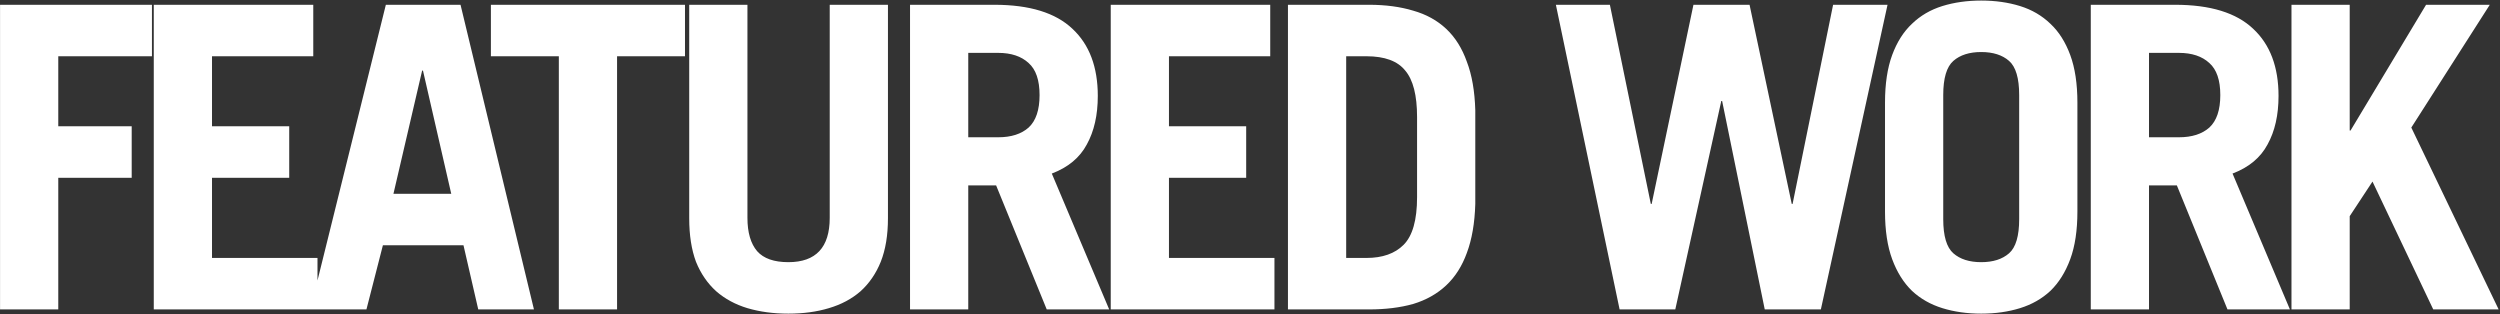 <svg width="1704" height="214" viewBox="0 0 1704 214" fill="white" xmlns="http://www.w3.org/2000/svg">
<rect x="0" y="0" width="1704" height="214" fill="#333333" stroke="none"/>
<path d="M0.031 210.903V3.257H103.566V38.344H39.719V86.085H89.761V121.172H39.719V210.903H0.031ZM104.813 210.903V3.257H213.525V38.344H144.502V86.085H197.132V121.172H144.502V175.816H216.401V210.903H104.813ZM268.169 132.101H307.57L288.301 48.122H287.725L268.169 132.101ZM211.512 210.903L262.992 3.257H313.897L363.939 210.903H325.976L315.91 167.188H260.979L249.763 210.903H211.512ZM466.892 3.257V38.344H420.589V210.903H380.901V38.344H334.597V3.257H466.892ZM509.457 3.257V148.494C509.457 158.464 511.662 166.038 516.072 171.214C520.481 176.199 527.576 178.692 537.354 178.692C556.144 178.692 565.539 168.626 565.539 148.494V3.257H605.227V148.782C605.227 160.286 603.597 170.16 600.338 178.404C597.078 186.457 592.477 193.168 586.533 198.536C580.59 203.713 573.4 207.548 564.963 210.04C556.719 212.533 547.516 213.779 537.354 213.779C527.192 213.779 517.893 212.533 509.457 210.04C501.212 207.548 494.118 203.713 488.175 198.536C482.231 193.168 477.629 186.457 474.37 178.404C471.302 170.16 469.768 160.286 469.768 148.782V3.257H509.457ZM659.965 93.563H680.385C689.204 93.563 696.107 91.358 701.092 86.948C706.077 82.346 708.569 74.965 708.569 64.803C708.569 54.641 706.077 47.355 701.092 42.946C696.107 38.344 689.204 36.043 680.385 36.043H659.965V93.563ZM713.458 210.903L678.947 126.349H659.965V210.903H620.277V3.257H677.796C701.763 3.257 719.498 8.721 731.002 19.65C742.506 30.387 748.258 45.63 748.258 65.378C748.258 78.416 745.765 89.441 740.78 98.452C735.987 107.463 728.03 114.078 716.91 118.296L756.023 210.903H713.458ZM757.077 210.903V3.257H865.789V38.344H796.765V86.085H849.396V121.172H796.765V175.816H868.665V210.903H757.077ZM917.556 175.816H931.361C942.29 175.816 950.726 172.844 956.67 166.9C962.805 160.765 965.873 149.932 965.873 134.402V79.758C965.873 64.995 963.189 54.449 957.82 48.122C952.643 41.603 943.824 38.344 931.361 38.344H917.556V175.816ZM877.868 3.257H933.087C944.399 3.257 954.465 4.599 963.285 7.283C972.104 9.776 979.582 13.898 985.717 19.65C991.853 25.402 996.55 32.88 999.81 42.083C1003.26 51.094 1005.18 62.119 1005.56 75.156V139.003C1005.18 152.041 1003.26 163.162 999.81 172.365C996.55 181.376 991.853 188.758 985.717 194.51C979.582 200.262 972.104 204.48 963.285 207.164C954.465 209.657 944.399 210.903 933.087 210.903H877.868V3.257ZM1060.49 3.257H1097.3L1125.2 139.003H1125.77L1154.25 3.257H1192.5L1221.26 139.003H1221.83L1249.44 3.257H1286.54L1241.1 210.903H1202.85L1173.8 68.829H1173.23L1141.88 210.903H1103.92L1060.49 3.257ZM1324.51 149.357C1324.51 160.861 1326.81 168.626 1331.41 172.652C1336.01 176.679 1342.34 178.692 1350.39 178.692C1358.44 178.692 1364.77 176.679 1369.37 172.652C1373.97 168.626 1376.27 160.861 1376.27 149.357V64.803C1376.27 53.299 1373.97 45.534 1369.37 41.508C1364.77 37.481 1358.44 35.468 1350.39 35.468C1342.34 35.468 1336.01 37.481 1331.41 41.508C1326.81 45.534 1324.51 53.299 1324.51 64.803V149.357ZM1284.82 69.98C1284.82 57.134 1286.45 46.301 1289.71 37.481C1292.97 28.661 1297.47 21.567 1303.22 16.199C1308.98 10.639 1315.88 6.612 1323.93 4.12C1331.98 1.627 1340.8 0.381 1350.39 0.381C1359.98 0.381 1368.8 1.627 1376.85 4.12C1384.9 6.612 1391.8 10.639 1397.56 16.199C1403.31 21.567 1407.81 28.661 1411.07 37.481C1414.33 46.301 1415.96 57.134 1415.96 69.98V144.18C1415.96 157.026 1414.33 167.859 1411.07 176.679C1407.81 185.498 1403.31 192.688 1397.56 198.249C1391.8 203.617 1384.9 207.548 1376.85 210.04C1368.8 212.533 1359.98 213.779 1350.39 213.779C1340.8 213.779 1331.98 212.533 1323.93 210.04C1315.88 207.548 1308.98 203.617 1303.22 198.249C1297.47 192.688 1292.97 185.498 1289.71 176.679C1286.45 167.859 1284.82 157.026 1284.82 144.18V69.98ZM1464.76 93.563H1485.18C1494 93.563 1500.9 91.358 1505.88 86.948C1510.87 82.346 1513.36 74.965 1513.36 64.803C1513.36 54.641 1510.87 47.355 1505.88 42.946C1500.9 38.344 1494 36.043 1485.18 36.043H1464.76V93.563ZM1518.25 210.903L1483.74 126.349H1464.76V210.903H1425.07V3.257H1482.59C1506.55 3.257 1524.29 8.721 1535.79 19.65C1547.3 30.387 1553.05 45.63 1553.05 65.378C1553.05 78.416 1550.56 89.441 1545.57 98.452C1540.78 107.463 1532.82 114.078 1521.7 118.296L1560.81 210.903H1518.25ZM1561.87 210.903V3.257H1601.56V88.961H1602.13L1653.61 3.257H1697.04L1643.55 86.948L1703.08 210.903H1658.5L1617.09 123.761L1601.56 147.344V210.903H1561.87Z" fill="white"/>
</svg>
